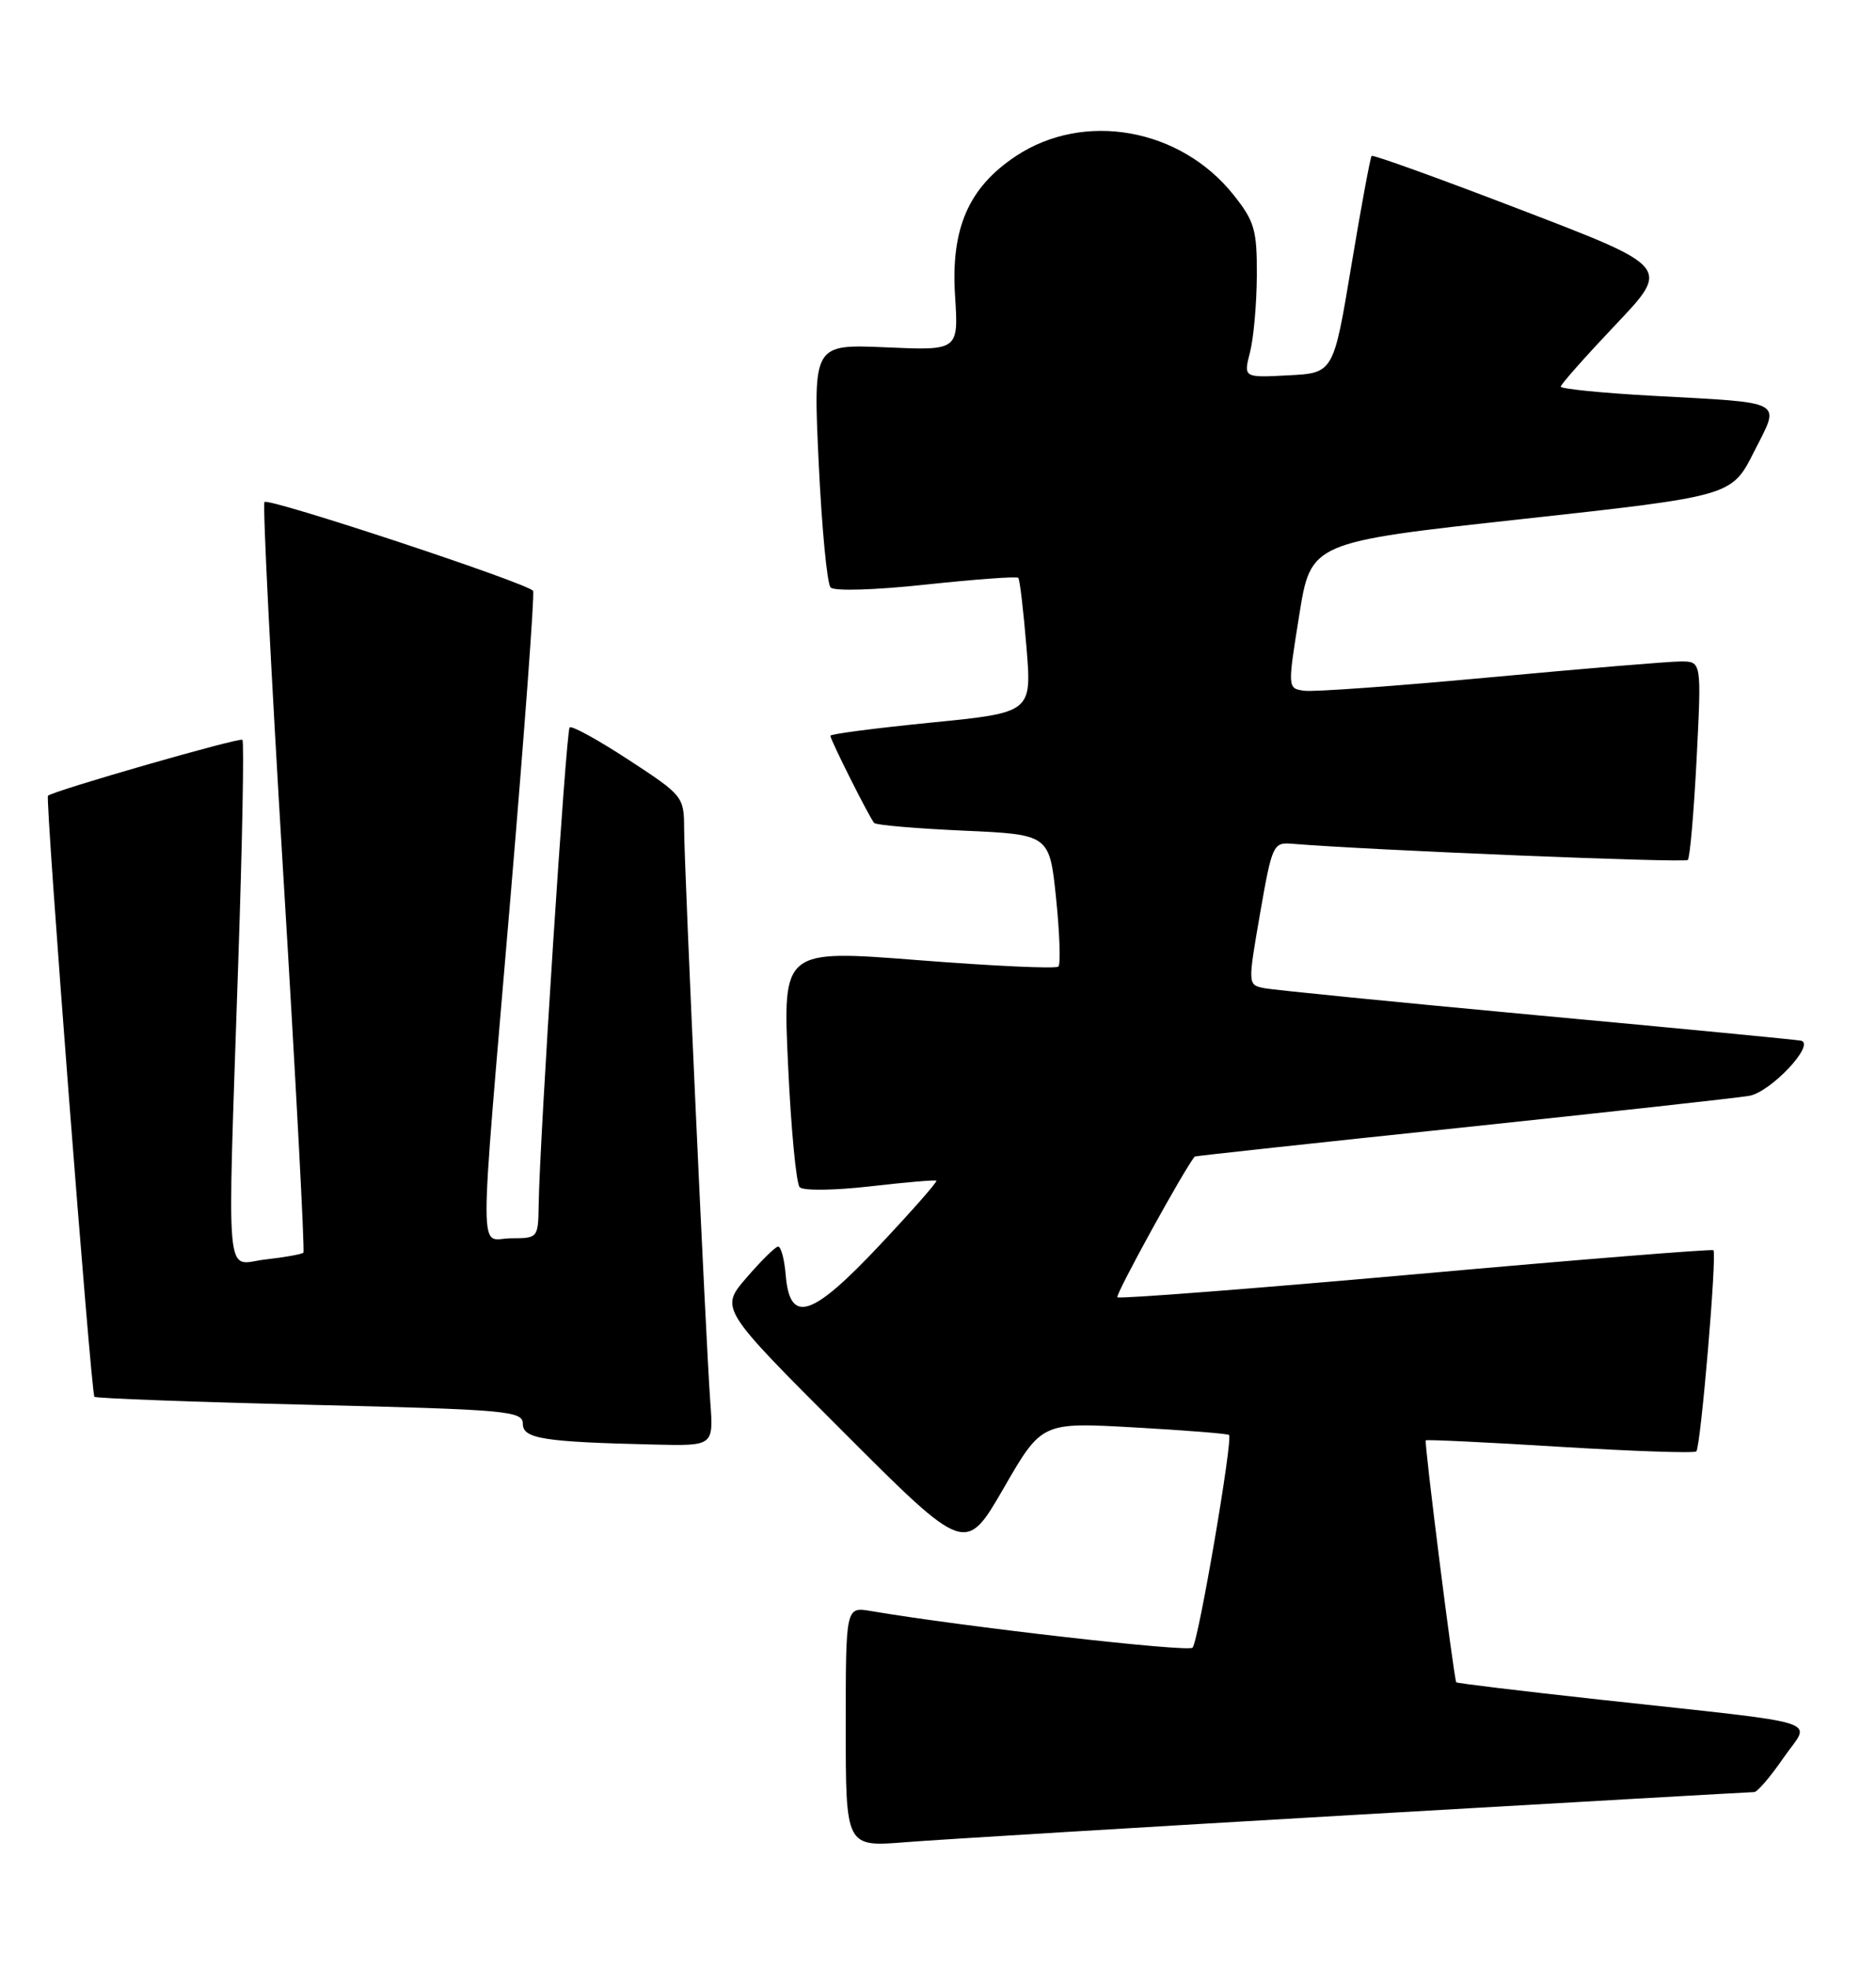 <?xml version="1.0" encoding="UTF-8" standalone="no"?>
<!DOCTYPE svg PUBLIC "-//W3C//DTD SVG 1.1//EN" "http://www.w3.org/Graphics/SVG/1.1/DTD/svg11.dtd" >
<svg xmlns="http://www.w3.org/2000/svg" xmlns:xlink="http://www.w3.org/1999/xlink" version="1.1" viewBox="0 0 244 256">
 <g >
 <path fill="currentColor"
d=" M 176.46 235.95 C 204.49 234.33 227.75 233.00 228.16 233.00 C 228.57 233.00 230.28 231.00 231.96 228.56 C 235.51 223.40 238.35 224.30 208.06 220.98 C 197.92 219.87 189.53 218.86 189.41 218.73 C 189.11 218.41 185.22 187.55 185.44 187.27 C 185.54 187.15 193.39 187.52 202.89 188.11 C 212.39 188.69 220.37 188.96 220.63 188.71 C 221.20 188.13 223.34 163.00 222.85 162.55 C 222.66 162.38 205.23 163.78 184.13 165.67 C 163.03 167.55 145.57 168.90 145.33 168.67 C 145.03 168.36 153.99 152.07 155.39 150.37 C 155.45 150.30 171.03 148.61 190.00 146.62 C 208.97 144.62 225.85 142.76 227.50 142.48 C 230.30 142.00 236.14 135.80 234.26 135.31 C 233.84 135.20 218.43 133.71 200.00 132.01 C 181.57 130.30 165.55 128.71 164.39 128.47 C 162.29 128.04 162.29 128.01 163.89 118.77 C 165.44 109.87 165.60 109.51 168.00 109.70 C 178.16 110.54 219.12 112.21 219.52 111.81 C 219.80 111.53 220.31 105.61 220.67 98.65 C 221.31 86.00 221.31 86.00 218.61 86.00 C 217.13 86.00 205.99 86.93 193.86 88.06 C 181.73 89.19 170.83 89.98 169.63 89.81 C 167.46 89.50 167.46 89.50 168.98 80.00 C 170.50 70.50 170.50 70.50 197.87 67.50 C 225.23 64.50 225.23 64.50 228.12 58.77 C 231.58 51.92 232.49 52.42 214.75 51.45 C 208.29 51.09 203.00 50.56 203.00 50.27 C 203.00 49.97 206.21 46.36 210.12 42.23 C 217.25 34.73 217.25 34.73 197.98 27.34 C 187.39 23.27 178.58 20.09 178.40 20.27 C 178.23 20.44 177.04 26.86 175.76 34.54 C 173.44 48.50 173.44 48.50 167.58 48.80 C 161.73 49.11 161.73 49.11 162.58 45.80 C 163.05 43.99 163.45 39.50 163.47 35.84 C 163.50 29.89 163.17 28.77 160.44 25.34 C 153.53 16.66 141.00 14.42 132.14 20.29 C 125.98 24.37 123.65 29.70 124.22 38.48 C 124.67 45.58 124.67 45.58 115.22 45.16 C 105.76 44.75 105.76 44.75 106.48 60.13 C 106.88 68.58 107.57 75.89 108.03 76.38 C 108.50 76.88 113.82 76.72 120.47 76.00 C 126.86 75.32 132.25 74.92 132.44 75.13 C 132.64 75.33 133.11 79.36 133.50 84.08 C 134.21 92.65 134.21 92.65 121.10 93.95 C 113.90 94.67 108.00 95.43 108.00 95.66 C 108.00 96.19 113.10 106.35 113.70 107.00 C 113.95 107.28 119.18 107.72 125.33 108.00 C 136.50 108.50 136.50 108.50 137.36 116.81 C 137.83 121.38 137.96 125.37 137.66 125.67 C 137.36 125.98 129.16 125.60 119.45 124.84 C 101.80 123.46 101.80 123.46 102.50 138.48 C 102.88 146.74 103.56 153.88 104.01 154.36 C 104.45 154.83 108.54 154.78 113.16 154.25 C 117.74 153.72 121.63 153.39 121.79 153.51 C 121.95 153.64 118.62 157.43 114.39 161.92 C 105.54 171.33 102.72 172.21 102.19 165.75 C 102.02 163.69 101.57 162.04 101.19 162.08 C 100.81 162.13 98.96 163.96 97.07 166.15 C 93.64 170.14 93.64 170.14 109.61 186.10 C 125.58 202.07 125.58 202.07 130.54 193.49 C 135.49 184.91 135.49 184.91 147.50 185.59 C 154.10 185.96 159.66 186.40 159.85 186.57 C 160.39 187.03 155.88 213.41 155.11 214.23 C 154.55 214.84 125.34 211.51 113.25 209.46 C 110.00 208.91 110.00 208.91 110.00 224.52 C 110.00 240.14 110.00 240.14 117.75 239.52 C 122.01 239.18 148.43 237.58 176.46 235.95 Z  M 92.38 182.25 C 91.81 174.44 89.00 113.07 88.98 107.76 C 88.97 103.58 88.83 103.41 81.77 98.80 C 77.81 96.21 74.36 94.31 74.09 94.58 C 73.62 95.05 70.17 148.25 70.06 156.75 C 70.00 160.93 69.94 161.00 66.50 161.00 C 62.22 161.00 62.23 165.91 66.41 116.50 C 68.22 95.05 69.54 77.20 69.34 76.83 C 68.83 75.89 34.98 64.69 34.40 65.27 C 34.14 65.53 35.25 87.51 36.87 114.12 C 38.49 140.73 39.65 162.67 39.46 162.87 C 39.26 163.07 37.05 163.47 34.55 163.75 C 29.18 164.35 29.55 168.37 30.99 125.06 C 31.52 109.41 31.76 96.42 31.53 96.19 C 31.17 95.84 7.00 102.79 6.24 103.46 C 5.86 103.79 11.84 181.18 12.28 181.61 C 12.48 181.81 25.10 182.28 40.32 182.65 C 65.97 183.27 68.00 183.45 68.00 185.11 C 68.00 187.06 70.63 187.48 85.16 187.82 C 92.81 188.00 92.81 188.00 92.38 182.25 Z "/>
</g>
</svg>